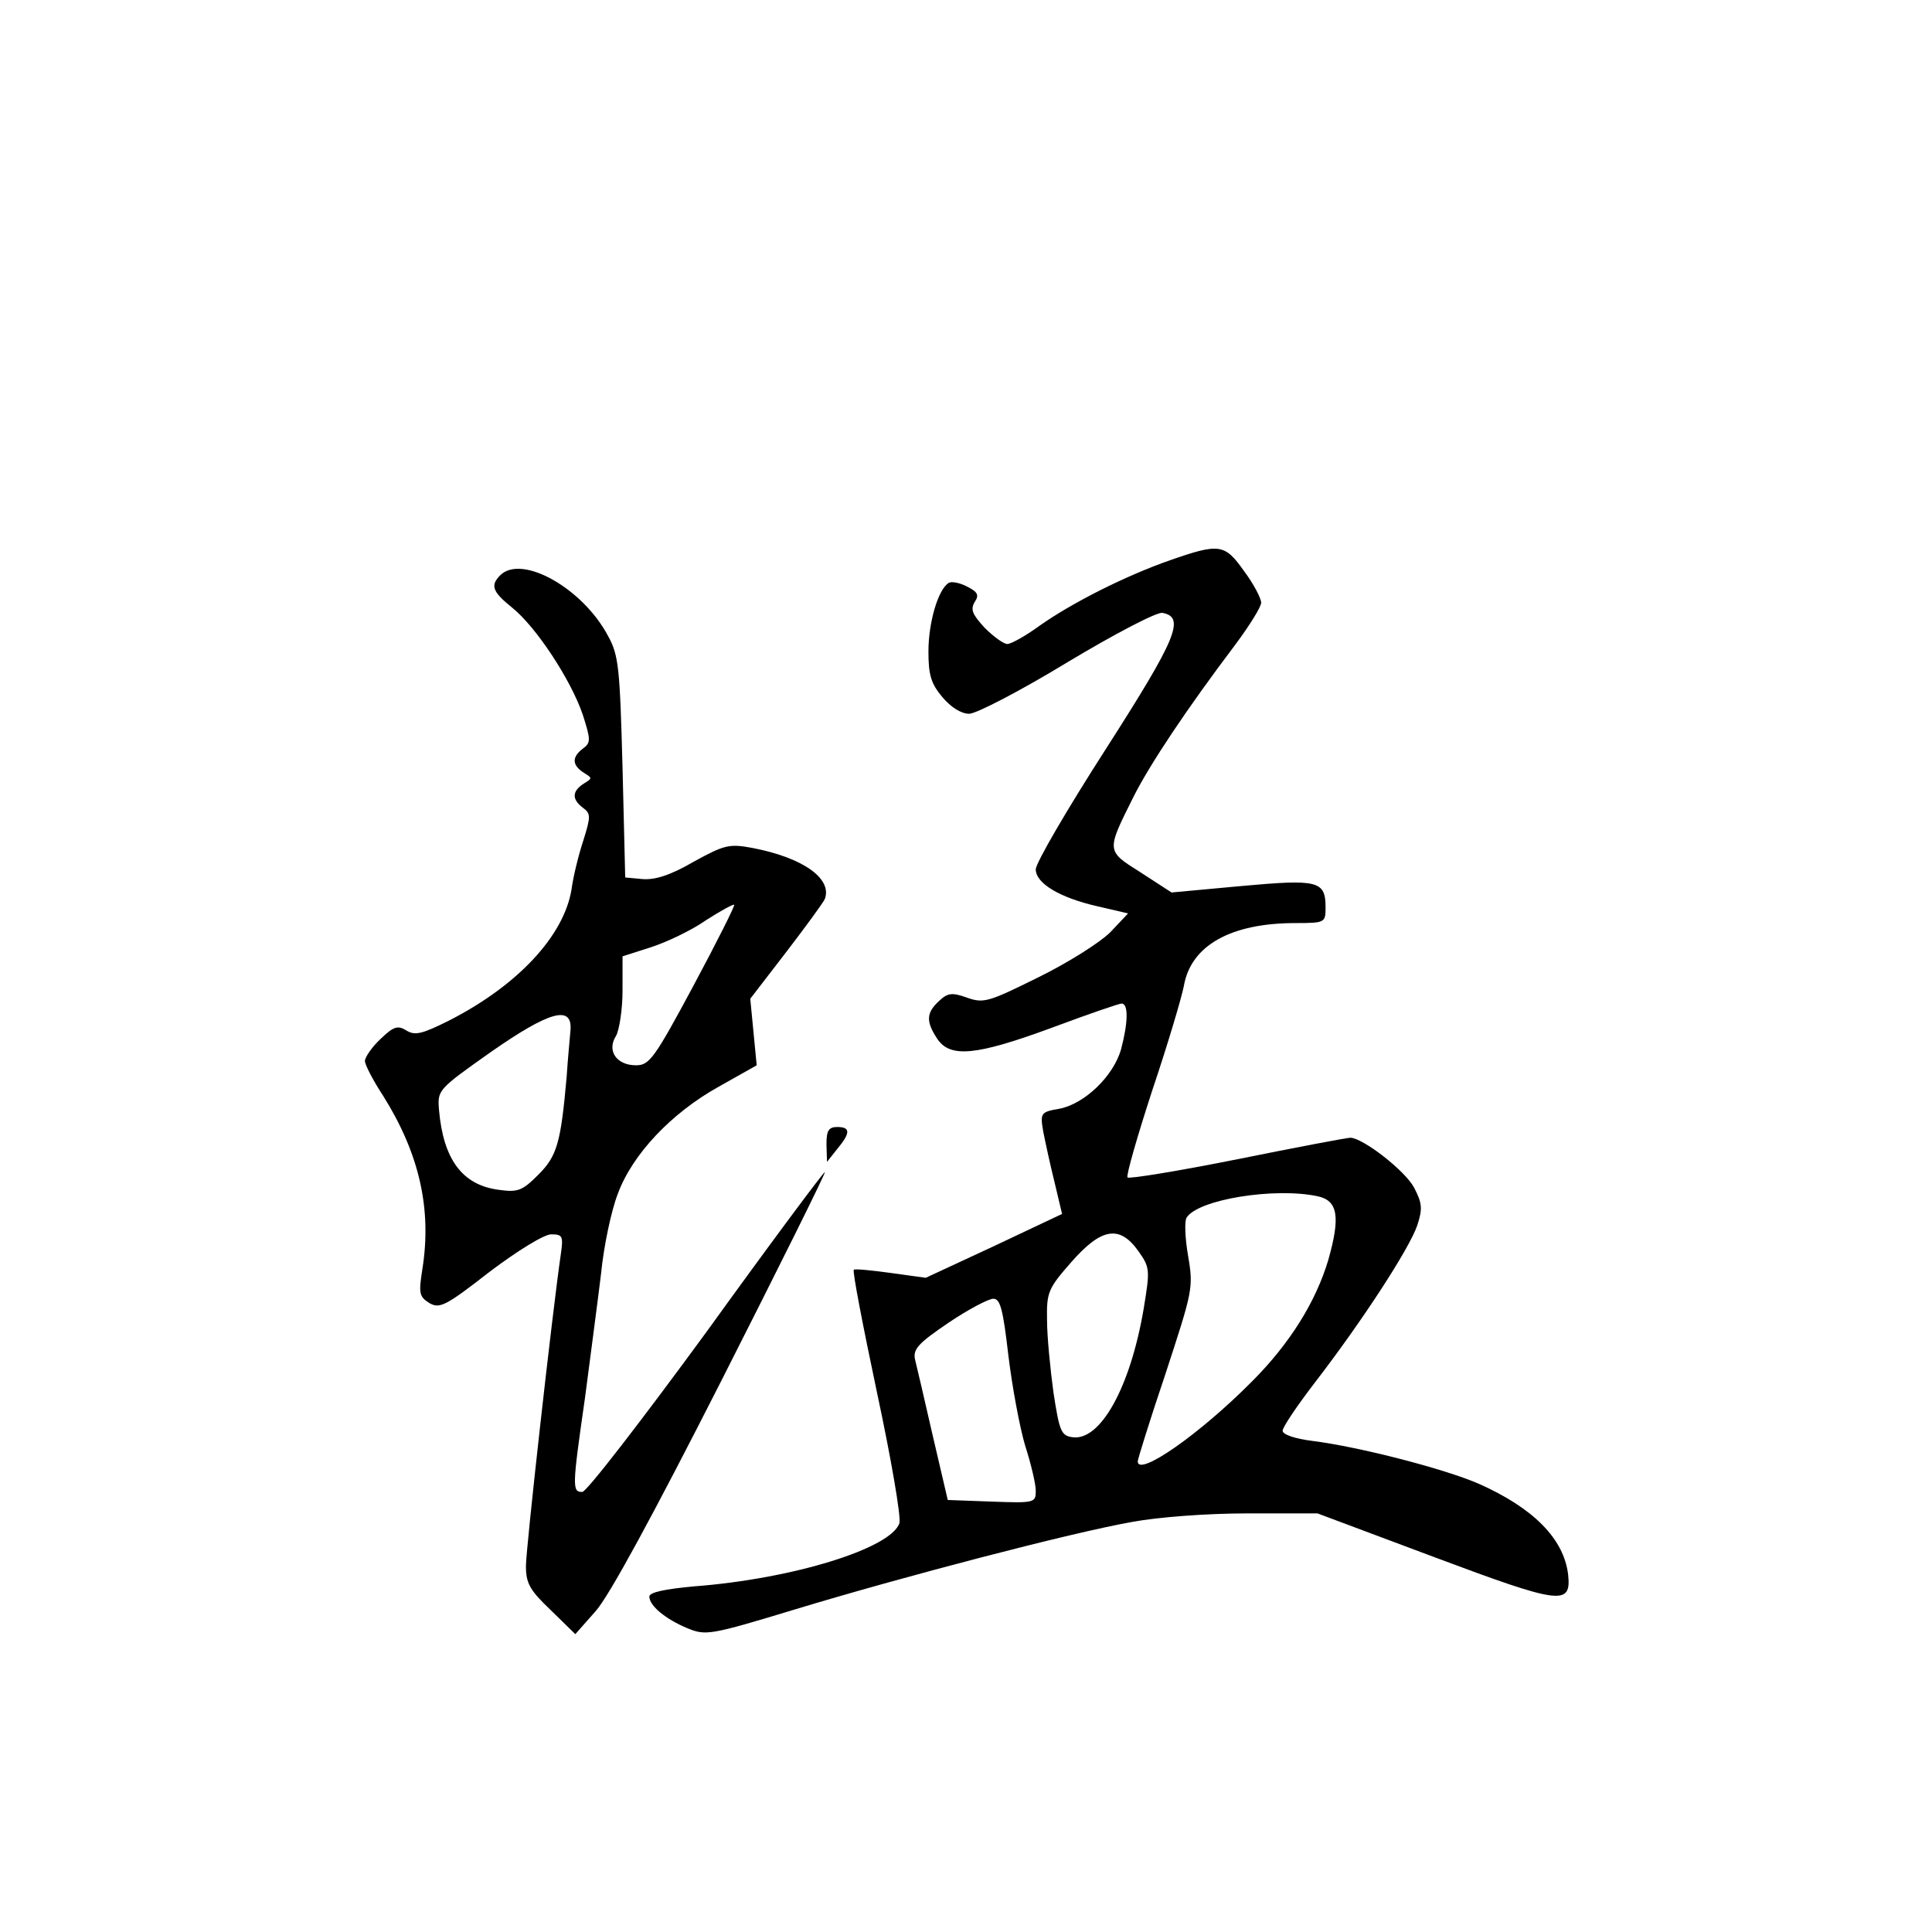 <?xml version="1.0" standalone="no"?>
<!DOCTYPE svg PUBLIC "-//W3C//DTD SVG 20010904//EN"
 "http://www.w3.org/TR/2001/REC-SVG-20010904/DTD/svg10.dtd">
<svg version="1.0" xmlns="http://www.w3.org/2000/svg"
 width="360pt" height="360pt" viewBox="0 0 360 360"
 preserveAspectRatio="xMidYMid meet">
<g transform="translate(0,360) scale(0.1,-0.1)"
fill="#000000" stroke="none">
<path d="M2180 2556 c-83 -29 -182 -79 -243 -122 -26 -19 -53 -34 -60 -34 -7
0 -26 14 -42 30 -23 25 -27 34 -19 48 9 13 6 19 -14 29 -13 7 -29 10 -34 7
-20 -12 -38 -74 -38 -128 0 -44 5 -60 26 -85 16 -19 35 -31 50 -31 13 0 96 43
183 96 90 54 167 94 177 92 43 -8 27 -47 -105 -253 -72 -112 -131 -213 -131
-225 0 -26 45 -53 116 -69 l56 -13 -33 -35 c-19 -19 -79 -57 -134 -84 -93 -46
-102 -49 -133 -38 -28 10 -36 9 -52 -6 -24 -22 -25 -38 -4 -70 24 -37 73 -32
214 20 67 25 125 45 130 45 13 0 12 -36 -1 -85 -14 -50 -68 -102 -115 -111
-35 -6 -36 -8 -30 -43 4 -20 13 -62 21 -94 l14 -59 -127 -60 -127 -59 -65 9
c-36 5 -67 8 -69 6 -3 -2 17 -105 43 -228 27 -126 45 -232 42 -244 -15 -47
-198 -104 -383 -118 -54 -5 -83 -11 -83 -19 0 -17 30 -42 71 -59 34 -14 42
-13 200 35 201 61 515 143 628 163 48 9 139 16 215 16 l131 0 219 -82 c235
-88 254 -90 248 -32 -8 67 -65 124 -166 169 -64 28 -223 69 -310 80 -33 4 -56
12 -56 19 0 7 28 48 61 91 87 113 175 248 190 292 10 31 9 41 -6 70 -17 32
-96 93 -119 93 -6 0 -101 -18 -210 -40 -110 -22 -202 -37 -205 -34 -3 3 18 76
46 162 29 86 55 174 59 195 13 75 87 117 208 117 55 0 56 1 56 29 0 50 -14 53
-157 40 l-130 -12 -57 37 c-65 41 -65 39 -14 141 30 60 100 165 190 284 26 35
48 70 48 78 0 8 -14 35 -32 59 -36 51 -46 52 -138 20z m275 -1185 c38 -8 43
-38 20 -119 -23 -77 -71 -155 -142 -226 -97 -98 -213 -179 -213 -149 0 4 23
78 52 164 50 153 52 159 42 218 -6 34 -7 66 -3 72 21 34 164 57 244 40z m-334
-102 c22 -31 22 -35 10 -108 -25 -147 -81 -247 -133 -239 -21 3 -24 12 -35 83
-6 44 -12 105 -12 135 -1 52 2 59 45 108 56 64 90 70 125 21z m-242 -195 c7
-58 21 -133 31 -167 11 -34 20 -72 20 -85 0 -22 -2 -23 -82 -20 l-82 3 -28
120 c-15 66 -30 130 -33 142 -4 19 6 30 62 68 37 25 75 45 84 45 13 0 18 -20
28 -106z"/>
<path d="M932 2528 c-19 -19 -14 -31 22 -60 45 -36 110 -135 132 -200 15 -47
15 -52 0 -63 -21 -16 -20 -31 2 -45 16 -10 16 -10 0 -20 -22 -14 -23 -29 -2
-45 15 -11 15 -16 1 -61 -9 -27 -19 -68 -22 -91 -14 -87 -101 -180 -229 -245
-50 -25 -63 -28 -79 -18 -16 10 -24 7 -48 -16 -16 -15 -29 -34 -29 -41 0 -7
15 -36 34 -65 67 -107 91 -210 73 -323 -7 -45 -6 -51 13 -63 19 -11 30 -6 112
58 53 40 102 70 115 70 21 0 23 -3 18 -37 -16 -110 -65 -549 -65 -581 0 -32 7
-45 46 -82 l46 -45 38 43 c25 28 107 179 234 429 108 213 195 388 193 389 -1
2 -101 -132 -220 -297 -120 -164 -224 -299 -232 -299 -19 0 -19 8 5 175 10 77
24 182 30 232 5 51 19 117 31 148 27 74 100 151 188 200 l71 40 -6 62 -6 62
67 87 c36 47 69 92 72 99 14 38 -41 77 -135 95 -43 8 -52 6 -110 -26 -43 -25
-72 -34 -95 -32 l-32 3 -5 205 c-5 185 -7 209 -27 245 -47 89 -161 153 -201
113z m360 -765 c-73 -136 -82 -148 -107 -148 -36 0 -55 27 -37 55 6 11 12 49
12 84 l0 64 53 17 c28 9 75 31 102 50 28 18 52 31 53 29 2 -1 -32 -69 -76
-151z m-229 -83 c-1 -14 -5 -52 -7 -85 -11 -125 -18 -149 -53 -184 -30 -30
-38 -33 -74 -28 -68 9 -103 57 -111 149 -3 37 -2 38 97 108 109 76 152 88 148
40z"/>
<path d="M1540 1468 l1 -33 19 24 c25 30 25 41 0 41 -16 0 -20 -7 -20 -32z"/>
</g>
</svg>
